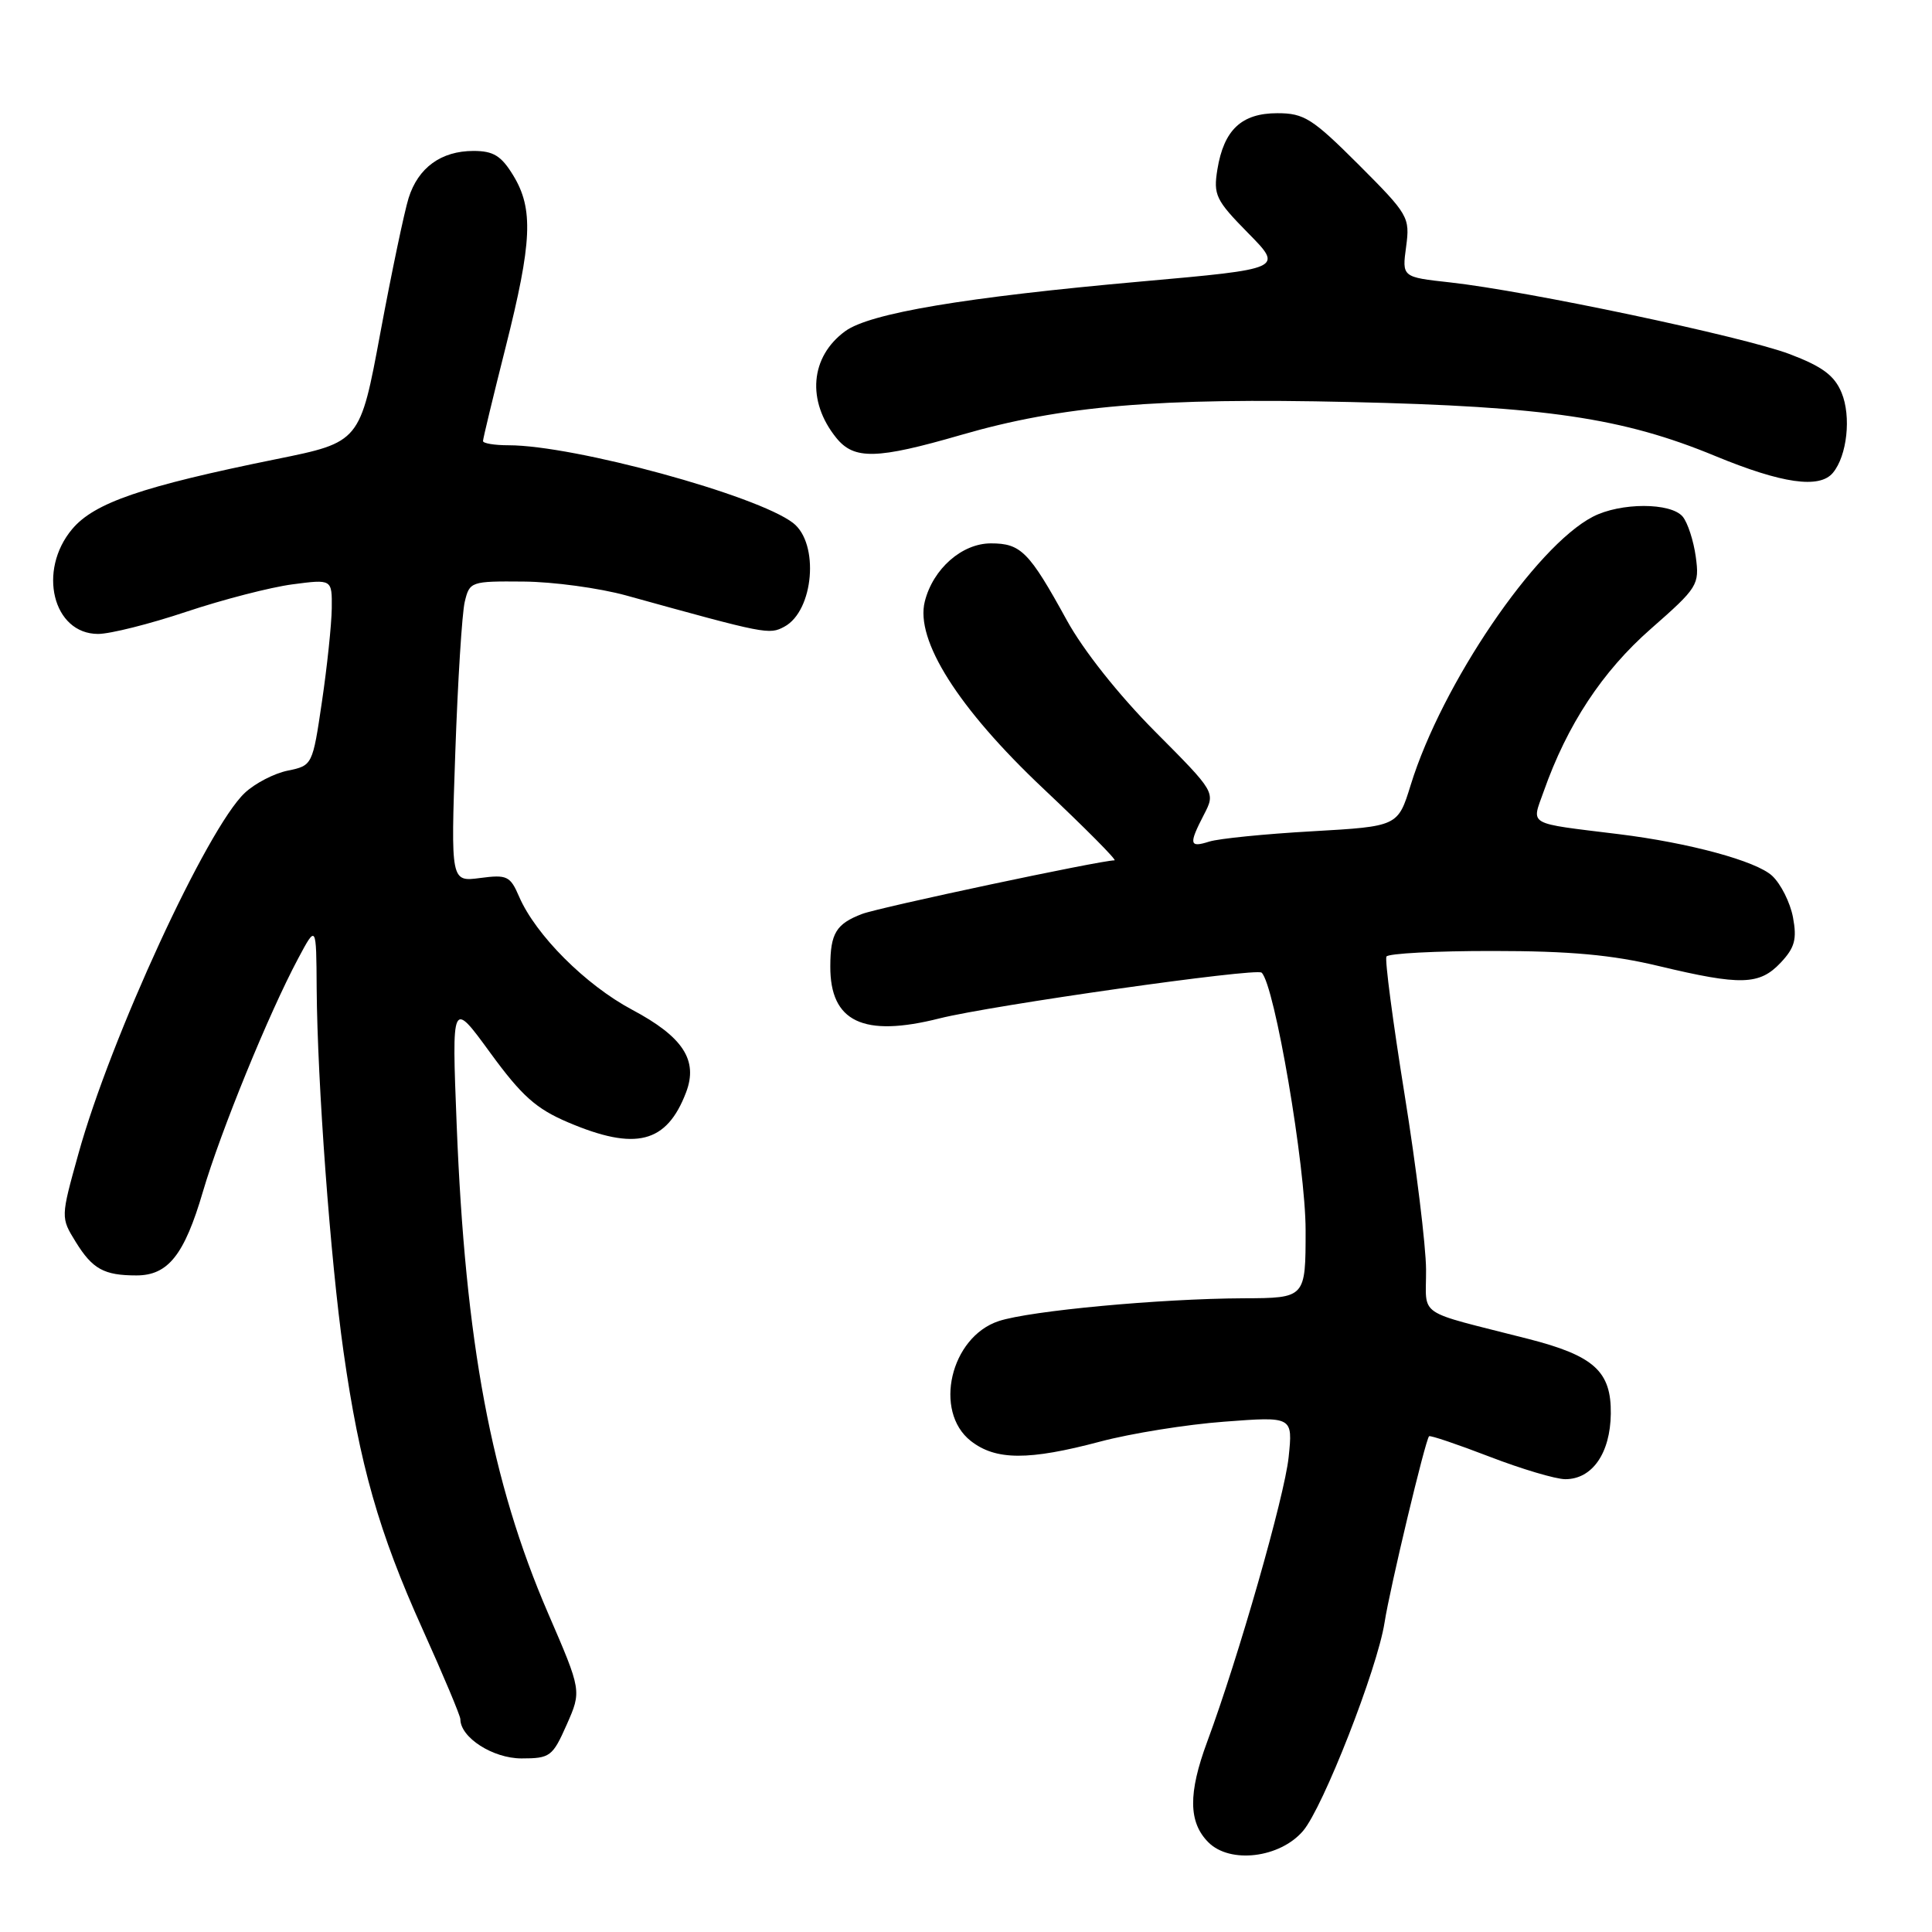 <?xml version="1.0" encoding="UTF-8" standalone="no"?>
<!DOCTYPE svg PUBLIC "-//W3C//DTD SVG 1.1//EN" "http://www.w3.org/Graphics/SVG/1.1/DTD/svg11.dtd" >
<svg xmlns="http://www.w3.org/2000/svg" xmlns:xlink="http://www.w3.org/1999/xlink" version="1.1" viewBox="0 0 256 256">
 <g >
 <path fill="currentColor"
d=" M 172.65 242.62 C 175.30 239.54 182.50 221.14 183.46 215.00 C 184.17 210.43 188.86 190.81 189.36 190.31 C 189.51 190.16 193.12 191.38 197.38 193.02 C 201.64 194.66 206.15 196.00 207.41 196.00 C 210.98 196.00 213.37 192.57 213.44 187.34 C 213.51 181.71 211.23 179.64 202.46 177.40 C 187.37 173.54 189.00 174.65 188.96 168.21 C 188.94 165.07 187.66 154.62 186.11 145.00 C 184.56 135.38 183.48 127.16 183.71 126.75 C 183.93 126.34 190.28 126.00 197.81 126.01 C 208.02 126.01 213.61 126.52 219.81 128.01 C 230.68 130.61 233.14 130.54 235.95 127.56 C 237.82 125.57 238.12 124.45 237.58 121.55 C 237.21 119.59 235.97 117.12 234.82 116.05 C 232.72 114.09 223.83 111.68 214.50 110.53 C 202.17 109.01 202.93 109.44 204.54 104.89 C 207.66 96.03 212.32 88.96 218.75 83.32 C 224.98 77.85 225.20 77.50 224.70 73.78 C 224.41 71.66 223.63 69.26 222.97 68.46 C 221.40 66.57 214.72 66.57 211.06 68.47 C 203.45 72.41 191.06 90.64 186.93 104.00 C 185.23 109.50 185.23 109.50 173.87 110.15 C 167.61 110.50 161.49 111.12 160.25 111.51 C 157.59 112.36 157.49 111.88 159.53 107.94 C 161.06 104.98 161.06 104.98 153.04 96.92 C 148.24 92.09 143.54 86.17 141.35 82.17 C 136.36 73.09 135.28 72.00 131.30 72.00 C 127.46 72.00 123.63 75.37 122.54 79.70 C 121.25 84.82 126.97 93.85 138.20 104.45 C 143.77 109.70 148.04 114.00 147.68 114.00 C 145.84 114.00 116.56 120.22 114.24 121.10 C 110.80 122.41 110.03 123.66 110.02 128.03 C 109.98 135.40 114.37 137.50 124.50 134.94 C 131.39 133.21 166.47 128.22 167.17 128.88 C 168.89 130.46 173.00 154.57 173.00 163.02 C 173.00 172.00 173.00 172.00 164.75 172.03 C 153.69 172.08 136.50 173.68 132.34 175.05 C 125.94 177.16 123.65 187.01 128.63 190.93 C 131.93 193.52 136.29 193.54 145.81 191.01 C 149.84 189.94 157.22 188.75 162.22 188.38 C 171.31 187.69 171.31 187.69 170.75 193.09 C 170.21 198.27 164.09 219.66 159.96 230.79 C 157.43 237.62 157.47 241.47 160.12 244.12 C 162.99 246.99 169.57 246.20 172.65 242.62 Z  M 75.09 228.53 C 77.07 224.05 77.07 224.05 72.63 213.78 C 65.10 196.34 61.65 177.91 60.51 149.00 C 59.86 132.50 59.86 132.50 64.96 139.50 C 69.13 145.21 71.02 146.91 75.28 148.72 C 84.24 152.53 88.34 151.49 90.91 144.74 C 92.53 140.48 90.50 137.38 83.75 133.79 C 77.58 130.50 70.99 123.90 68.79 118.82 C 67.61 116.07 67.18 115.87 63.62 116.34 C 59.73 116.85 59.73 116.85 60.33 99.67 C 60.66 90.23 61.22 81.26 61.58 79.75 C 62.22 77.06 62.39 77.00 69.37 77.06 C 73.29 77.09 79.42 77.92 83.00 78.91 C 101.56 84.05 101.91 84.12 103.93 83.04 C 107.84 80.94 108.59 71.99 105.08 69.29 C 100.29 65.61 76.09 59.00 67.39 59.00 C 65.53 59.00 64.00 58.75 64.00 58.44 C 64.00 58.13 65.35 52.54 67.00 46.00 C 70.51 32.08 70.71 27.68 68.01 23.25 C 66.42 20.64 65.38 20.00 62.74 20.00 C 58.45 20.00 55.40 22.22 54.14 26.25 C 53.58 28.04 51.90 36.04 50.41 44.04 C 47.71 58.59 47.71 58.59 36.60 60.84 C 18.82 64.45 12.50 66.62 9.57 70.10 C 4.94 75.60 7.01 84.00 13.00 84.00 C 14.59 84.00 19.85 82.68 24.69 81.06 C 29.54 79.44 35.86 77.81 38.75 77.43 C 44.00 76.74 44.00 76.74 43.96 80.62 C 43.93 82.75 43.35 88.31 42.66 92.97 C 41.42 101.39 41.39 101.44 38.14 102.11 C 36.34 102.47 33.78 103.80 32.44 105.06 C 27.46 109.73 14.63 137.56 10.38 152.92 C 8.04 161.33 8.04 161.33 10.04 164.57 C 12.26 168.16 13.78 169.00 18.08 169.00 C 22.27 169.00 24.43 166.29 26.89 157.89 C 29.23 149.93 35.62 134.28 39.51 127.00 C 41.91 122.50 41.91 122.50 41.96 131.00 C 42.05 143.40 43.78 166.91 45.52 179.12 C 47.65 194.10 50.20 203.04 55.98 215.85 C 58.74 221.97 61.00 227.35 61.00 227.80 C 61.00 230.23 65.31 233.00 69.10 233.00 C 72.89 233.00 73.22 232.75 75.09 228.53 Z  M 242.87 62.65 C 244.75 60.39 245.32 55.18 244.02 52.04 C 243.07 49.75 241.48 48.57 237.14 46.92 C 231.00 44.60 202.37 38.55 192.14 37.42 C 185.77 36.72 185.77 36.72 186.32 32.68 C 186.84 28.78 186.63 28.43 180.03 21.82 C 173.90 15.70 172.80 15.00 169.26 15.00 C 164.51 15.00 162.17 17.20 161.31 22.45 C 160.76 25.84 161.10 26.53 165.38 30.88 C 170.05 35.62 170.05 35.62 151.21 37.30 C 127.87 39.38 115.26 41.50 112.00 43.88 C 107.35 47.27 106.86 53.14 110.82 58.03 C 113.18 60.94 116.17 60.87 127.35 57.63 C 140.70 53.76 153.39 52.68 178.91 53.27 C 204.84 53.86 215.05 55.37 227.27 60.42 C 236.13 64.08 241.10 64.79 242.87 62.65 Z "/>
</g>
</svg>